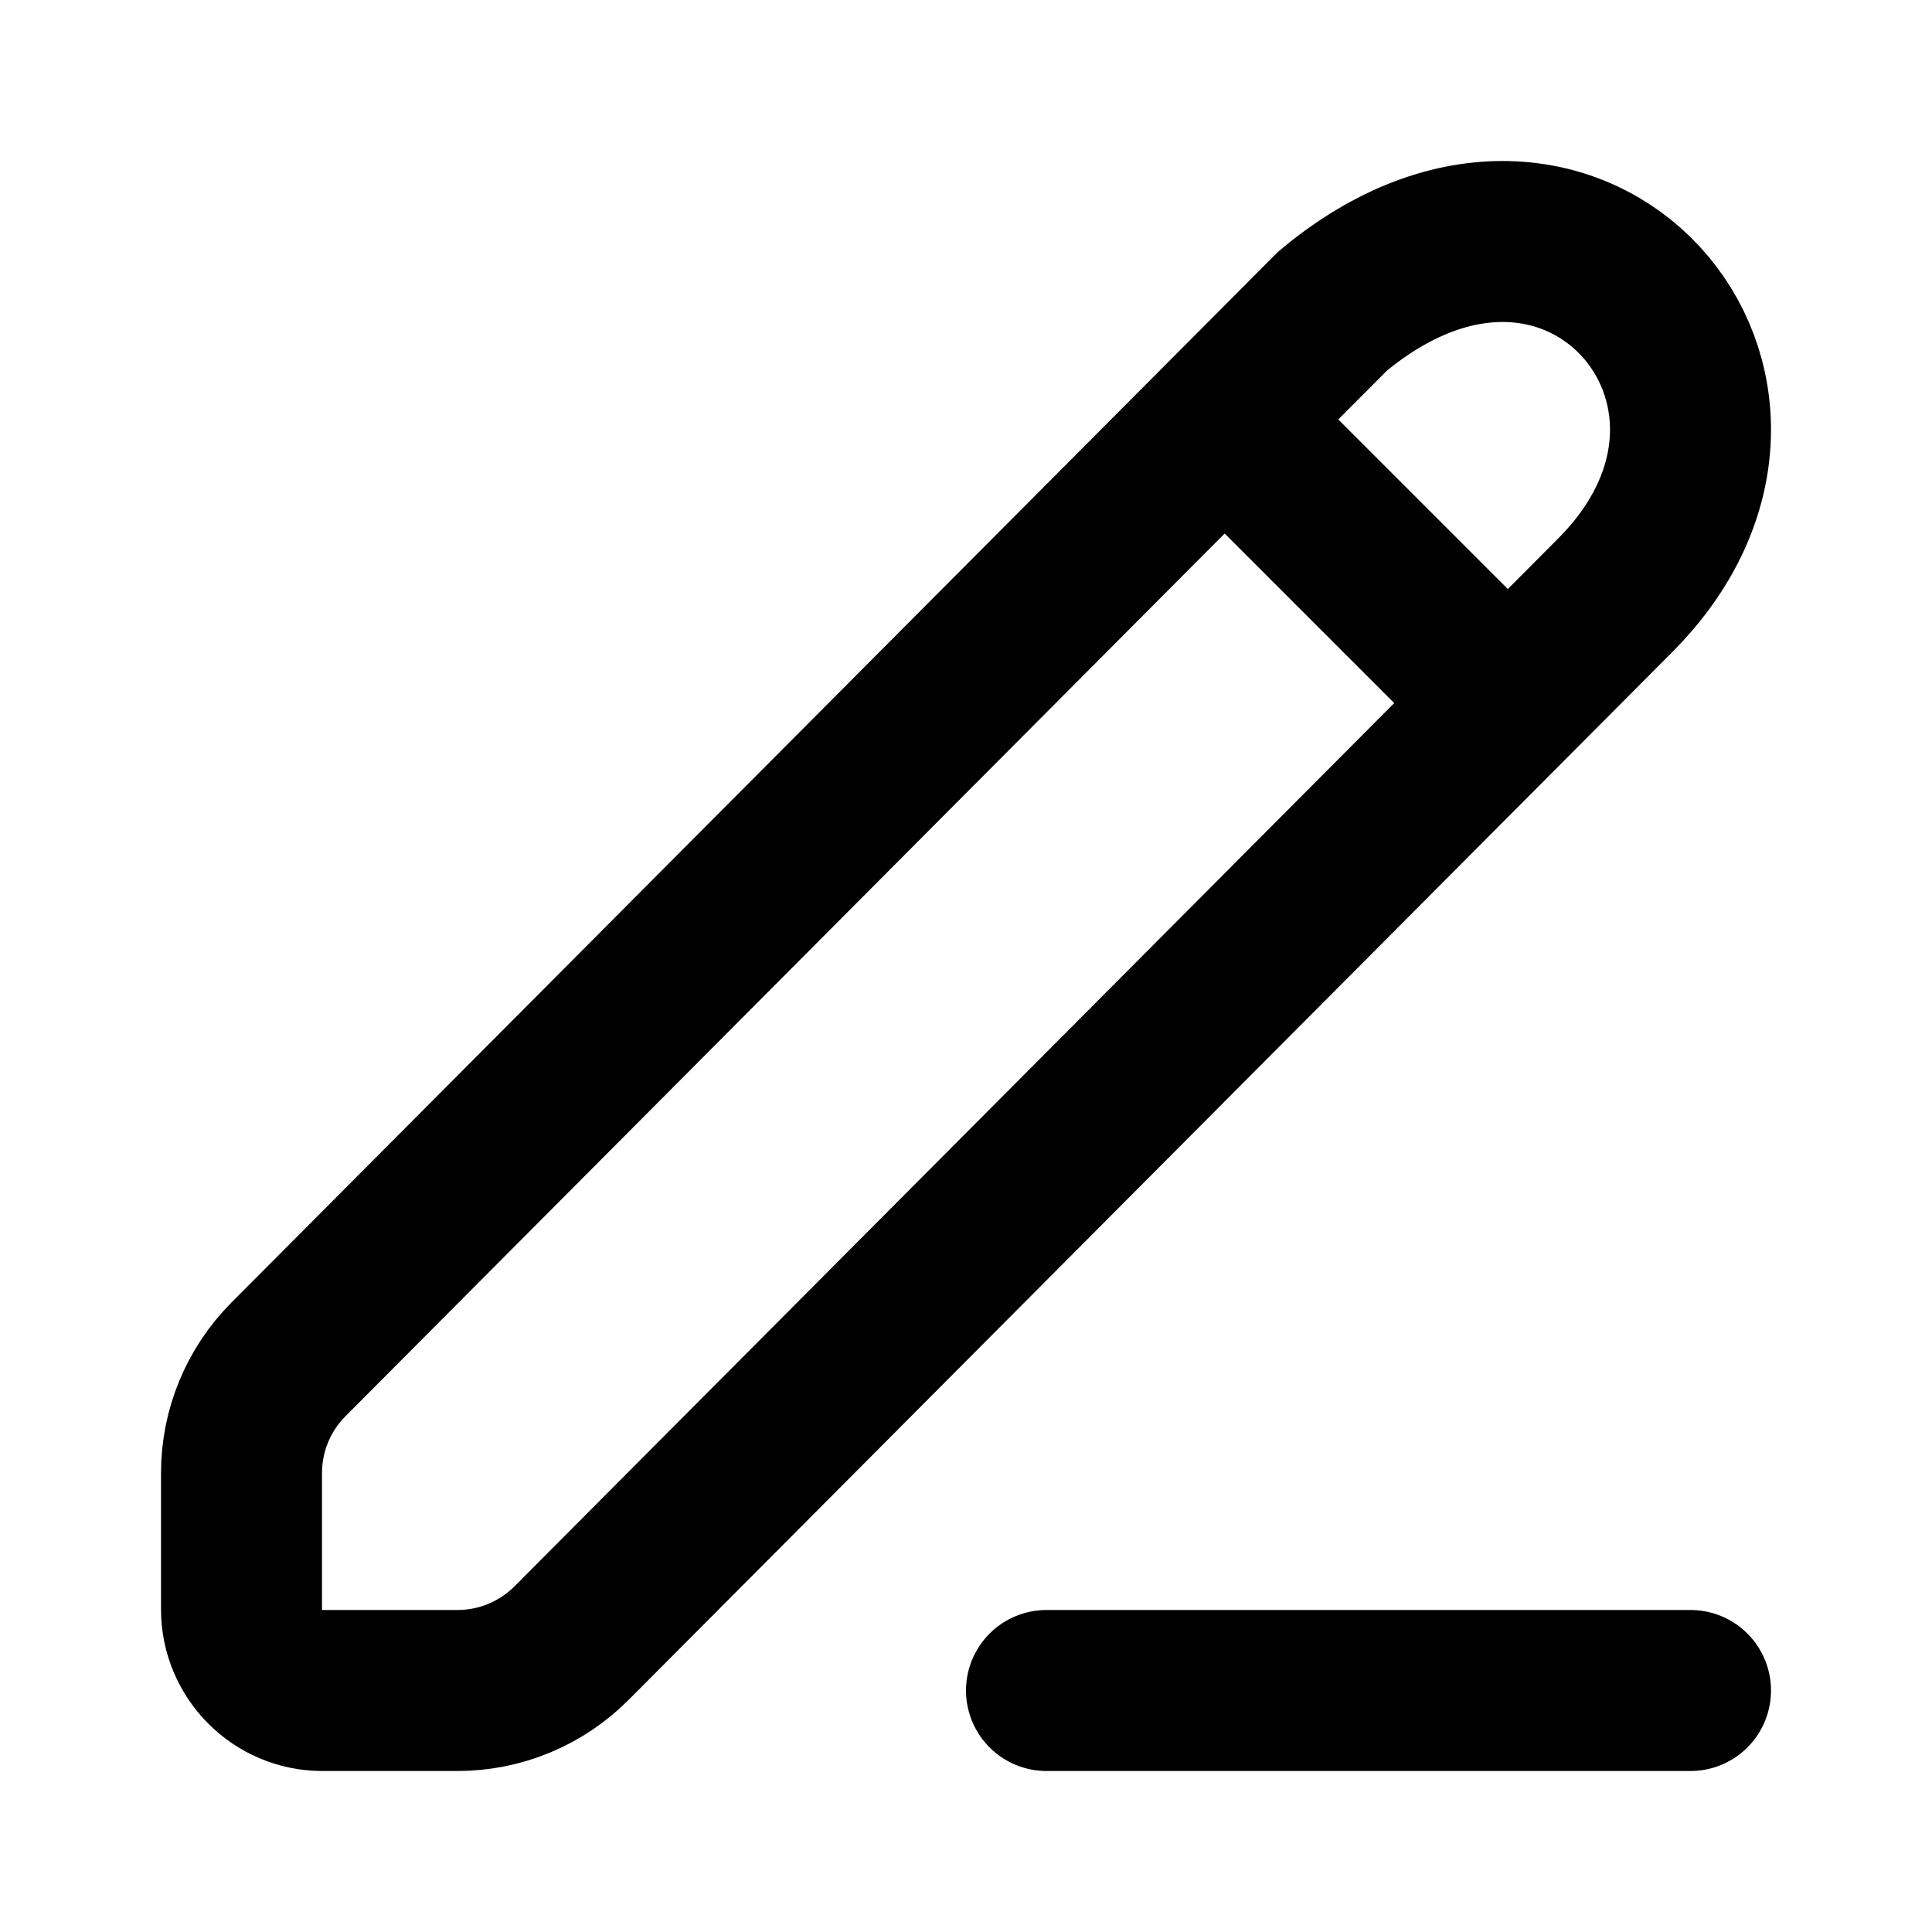 <svg width="60" height="60" viewBox="0 0 60 60" fill="none" xmlns="http://www.w3.org/2000/svg">
<path d="M32.5 52.5H52.5" stroke="black" stroke-width="5" stroke-linecap="round" stroke-linejoin="round"/>
<path d="M50.163 18.486L17.749 51.029C16.811 51.971 15.536 52.5 14.207 52.5H10.01C8.624 52.5 7.5 51.367 7.5 49.98V45.747C7.5 44.424 8.024 43.155 8.957 42.218L41.379 9.667C48.908 3.368 56.437 12.187 50.163 18.486Z" stroke="black" stroke-width="5" stroke-linecap="round" stroke-linejoin="round"/>
<path d="M38.274 13.274L46.818 21.819" stroke="black" stroke-width="5" stroke-linecap="round" stroke-linejoin="round"/>
</svg>
